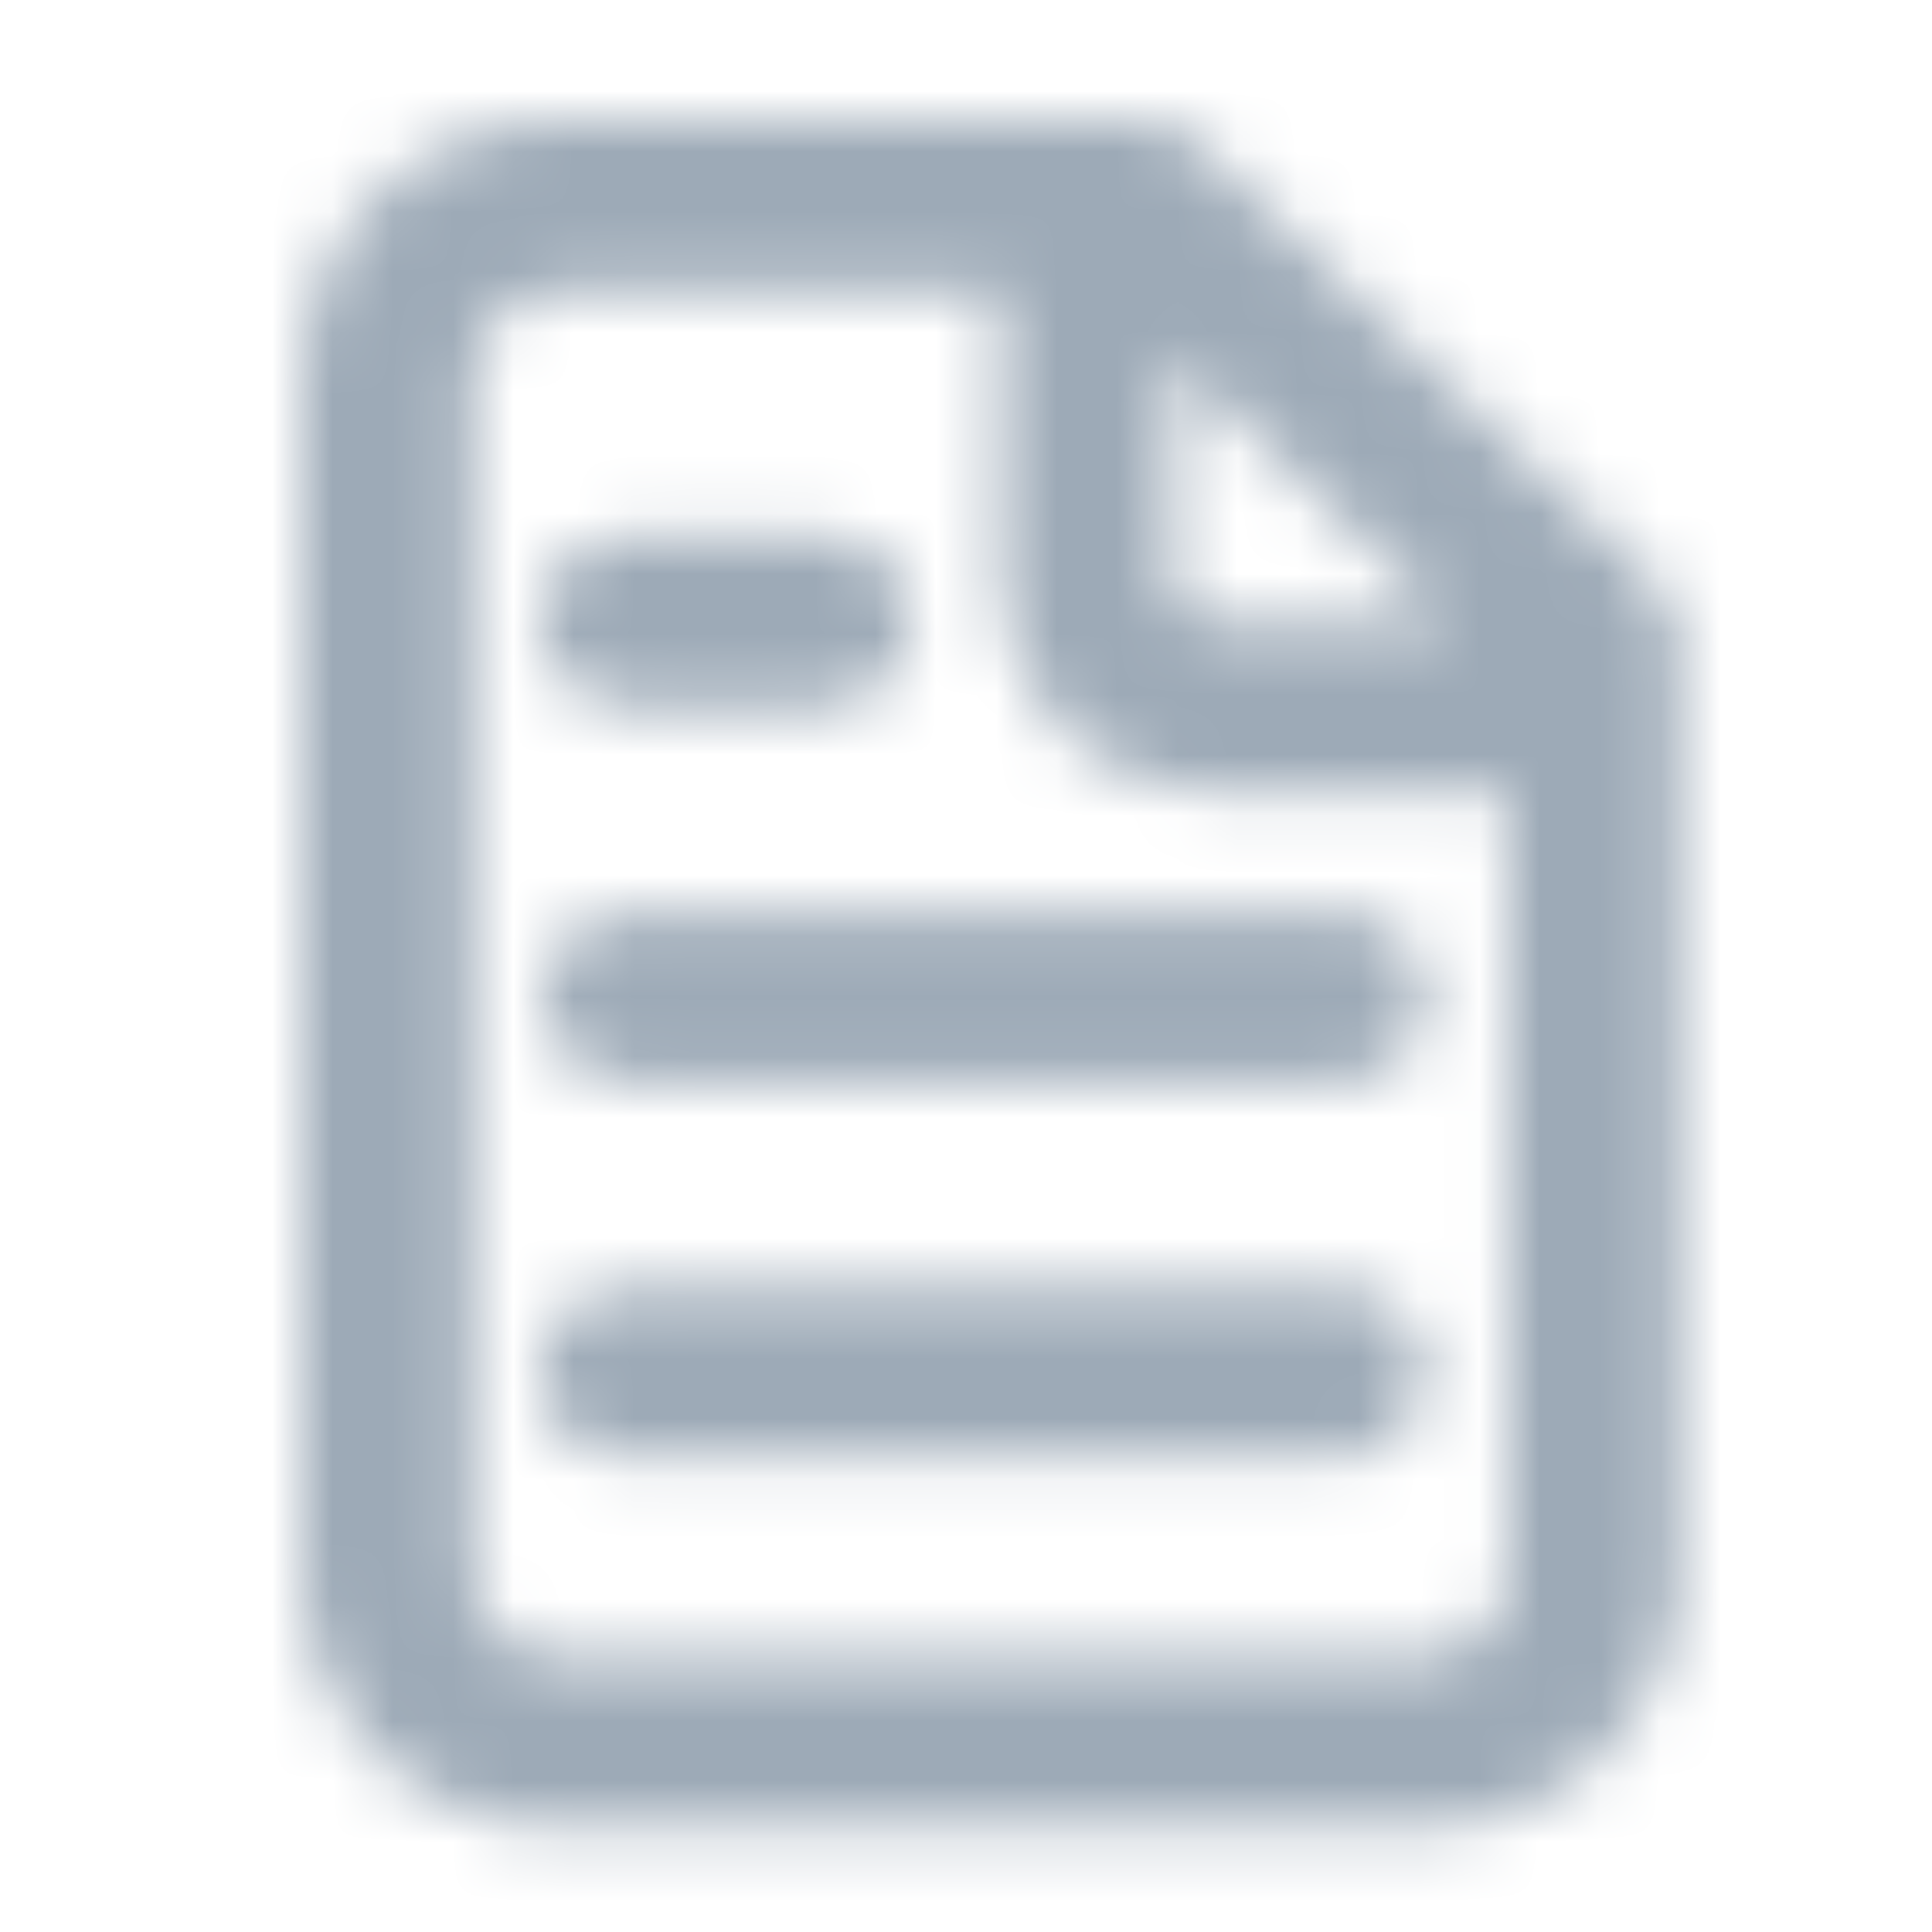 <?xml version="1.0" encoding="UTF-8"?>
<svg width="32px" height="32px" viewBox="0 0 32 32" version="1.1" xmlns="http://www.w3.org/2000/svg" xmlns:xlink="http://www.w3.org/1999/xlink">
    <title>icon/description</title>
    <defs>
        <path d="M13.876,8.16585953e-07 C14.241,-0 14.593,0.141 14.856,0.394 L22.376,7.621 C22.653,7.887 22.81,8.255 22.81,8.64 L22.81,9.696 C22.81,9.703 22.81,9.709 22.81,9.716 L22.809,9.735 L22.81,24.04 C22.808,26.382 20.91,28.28 18.568,28.283 L4.242,28.283 C1.9,28.28 0.003,26.383 0,24.041 L0,4.241 C0.003,1.9 1.901,0.002 4.242,8.16585953e-07 L13.876,8.16585953e-07 Z M11.574,2.831 L4.242,2.833 C3.462,2.834 2.829,3.466 2.828,4.246 L2.828,24.046 C2.829,24.827 3.461,25.459 4.242,25.46 L18.568,25.46 C19.349,25.459 19.981,24.827 19.982,24.046 L19.982,11.13 L15.109,11.13 C13.158,11.128 11.576,9.546 11.574,7.595 L11.574,2.831 Z M17.192,19.329 C17.973,19.329 18.606,19.962 18.606,20.743 C18.606,21.524 17.973,22.157 17.192,22.157 L5.355,22.157 C4.574,22.157 3.941,21.524 3.941,20.743 C3.941,19.962 4.574,19.329 5.355,19.329 L17.192,19.329 Z M17.225,13.102 C17.73,13.102 18.197,13.372 18.45,13.809 C18.702,14.246 18.702,14.786 18.45,15.223 C18.197,15.66 17.73,15.93 17.225,15.93 L5.388,15.93 C4.883,15.93 4.416,15.66 4.163,15.223 C3.911,14.786 3.911,14.246 4.163,13.809 C4.416,13.372 4.883,13.102 5.388,13.102 L17.225,13.102 Z M8.664,6.875 C9.445,6.875 10.078,7.508 10.078,8.289 C10.078,9.07 9.445,9.703 8.664,9.703 L5.355,9.703 C4.85,9.703 4.383,9.433 4.13,8.996 C3.878,8.559 3.878,8.019 4.13,7.582 C4.383,7.145 4.85,6.875 5.355,6.875 L8.664,6.875 Z M14.402,3.887 L14.402,7.595 C14.403,7.985 14.719,8.301 15.109,8.302 L18.993,8.302 L14.402,3.887 Z" id="path-1"></path>
    </defs>
    <g id="icon/description" stroke="none" stroke-width="1" fill="none" fill-rule="evenodd">
        <g id="color/primary/500" transform="translate(5, 2)">
            <mask id="mask-2" fill="white">
                <use xlink:href="#path-1"></use>
            </mask>
            <g id="Mask" fill-rule="nonzero"></g>
            <g id="Group" mask="url(#mask-2)">
                <g transform="translate(-5, -2)" id="color/primary/500">
                    <rect id="Rectangle-Copy-4" fill="#9DAAB7" x="0" y="2.27373675e-15" width="32" height="32"></rect>
                </g>
            </g>
        </g>
    </g>
</svg>